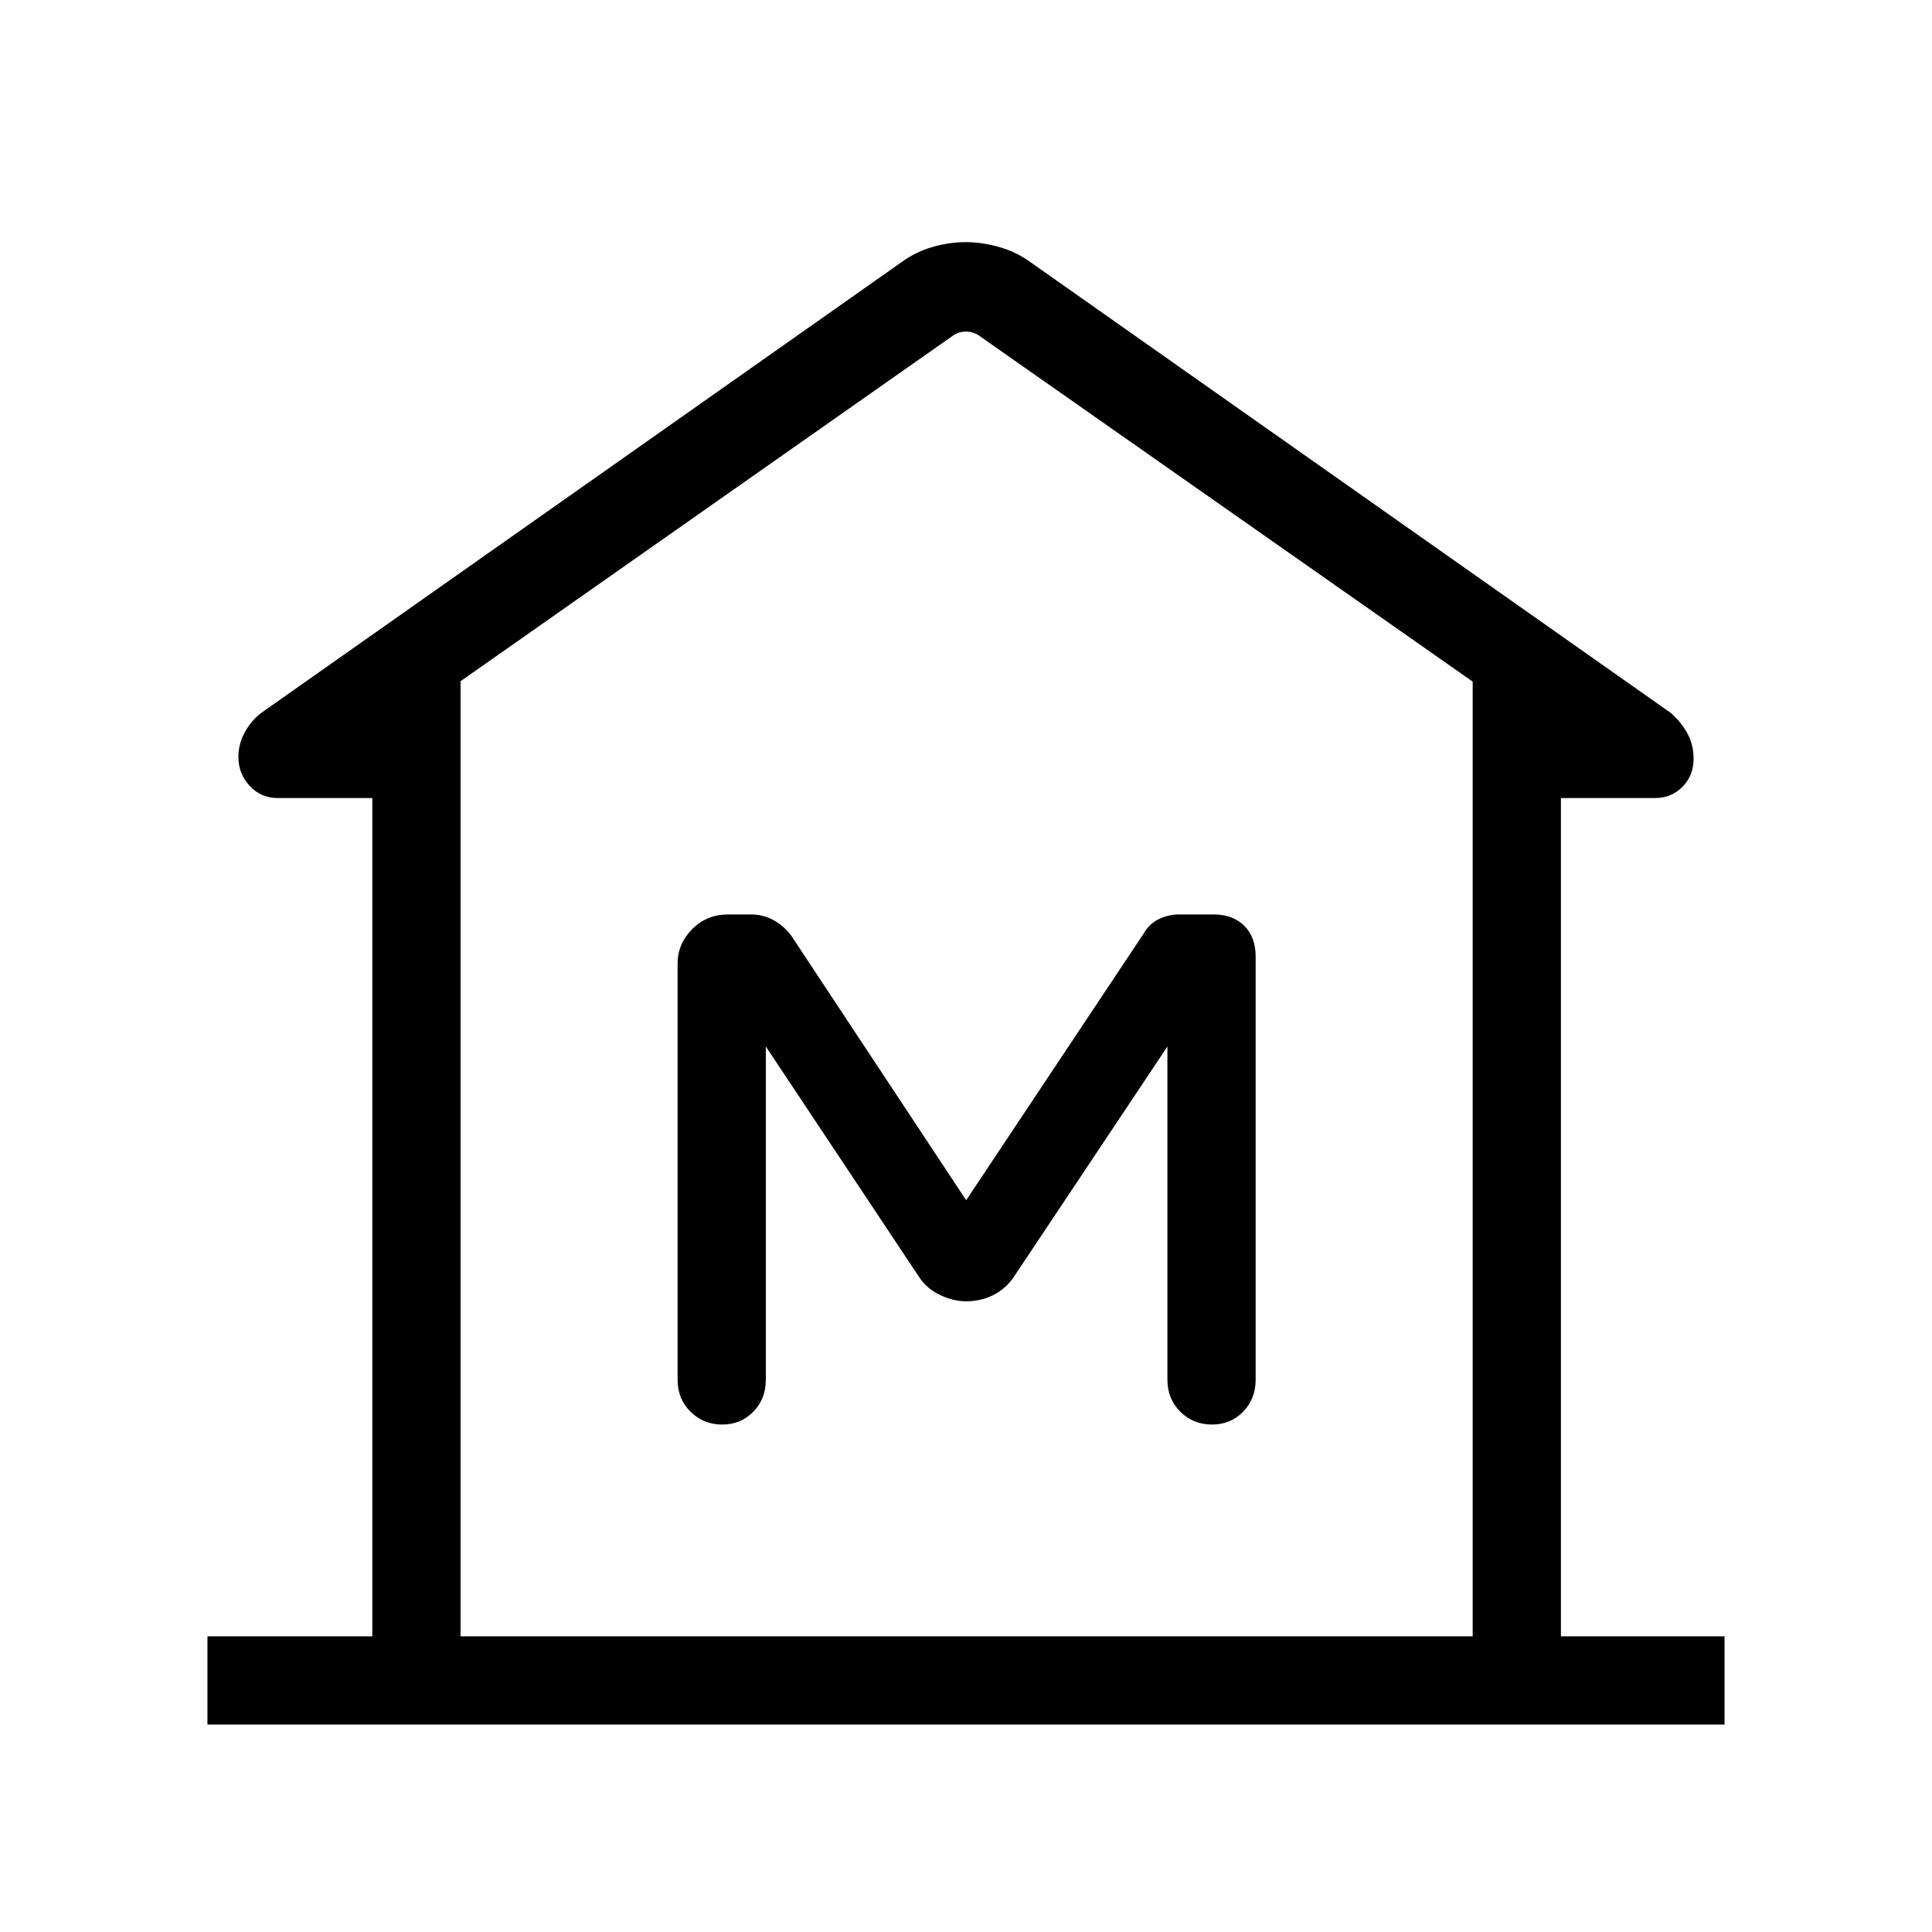 <svg xmlns="http://www.w3.org/2000/svg" height="48" viewBox="0 -960 960 960" width="48"><path d="M103.08-103.08v-43.84H185v-416.54h-47q-8.32 0-13.93-6.03-5.61-6.03-5.61-14.32 0-6.52 3.13-12.27 3.14-5.75 8.18-9.65l317.69-223.65q7.27-5.39 15.75-7.85t16.6-2.46q8.13 0 16.77 2.46 8.65 2.46 15.96 7.85l317.69 223.65q5.19 4.52 8.25 10.21 3.06 5.69 3.06 12.52 0 8.32-5.5 13.93-5.5 5.61-13.66 5.61h-46.77v416.54h81.31v43.84H103.08Zm628.69-43.84v-474.39L486.92-792.92q-3.07-2.31-6.92-2.31t-6.92 2.31L228.85-621.51v474.59h502.92ZM480.13-313.39q6.95 0 13.04-2.9 6.09-2.9 10.29-8.78L580.08-440v165.58q0 9.53 6.42 15.9 6.43 6.37 15.7 6.37 9.26 0 15.49-6.37t6.23-15.9v-210.2q0-9.82-5.69-15.41-5.69-5.58-15.08-5.58h-17.4q-5.18 0-9.94 2.31-4.75 2.32-7.46 7.07l-88.26 132.62-87.18-131.85q-3.79-4.81-8.83-7.48-5.03-2.67-10.9-2.67h-11.49q-10.54 0-17.77 7.32t-7.23 17.02v206.85q0 9.53 6.43 15.9 6.43 6.37 15.69 6.37 9.27 0 15.5-6.37t6.23-15.9V-440l76 114.31q3.74 5.88 10.41 9.09 6.66 3.21 13.18 3.21Zm251.64 166.47H228.85 731.77Z"/></svg>